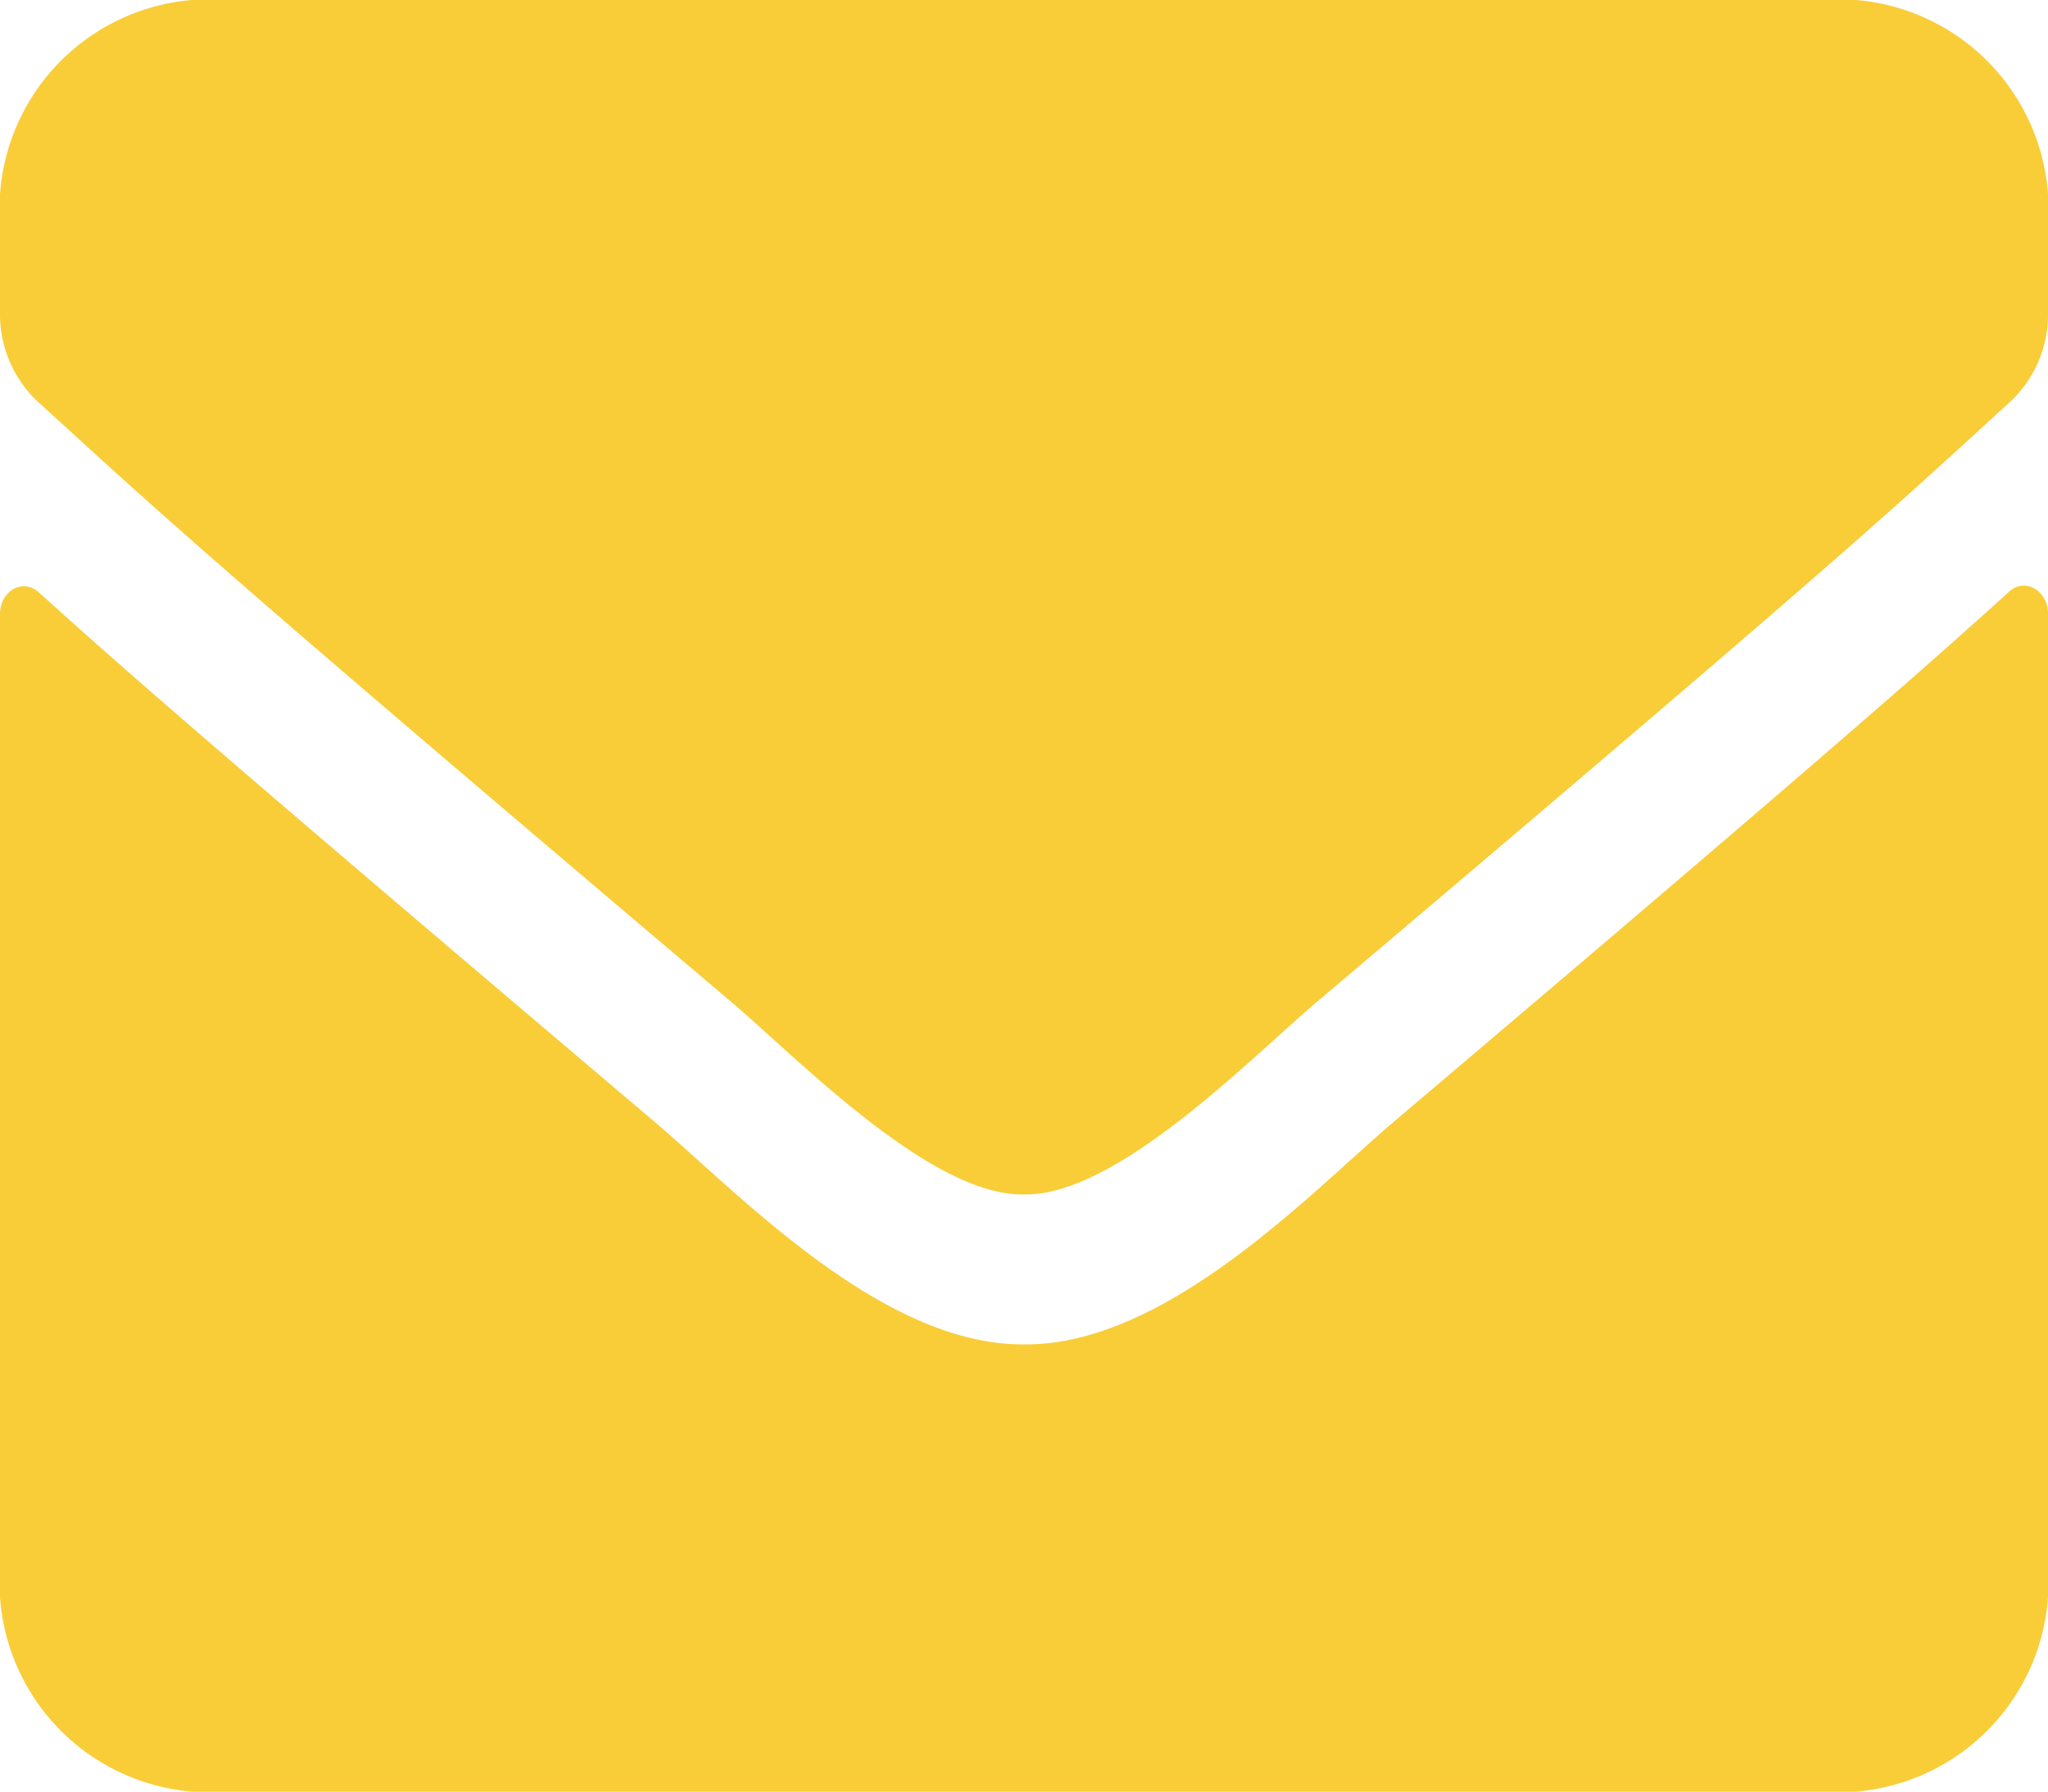 <svg xmlns="http://www.w3.org/2000/svg" width="32" height="28" viewBox="0 0 32 28">
  <defs>
    <style>
      .cls-1 {
        fill: #f9cd38;
      }
    </style>
  </defs>
  <path id="envelope" class="cls-1" d="M31.394,73.246c.244-.226.606-.015.606.343V88.5A3.28,3.28,0,0,1,29,92H3a3.28,3.28,0,0,1-3-3.5V73.6c0-.365.356-.569.606-.343,1.4,1.269,3.256,2.88,9.631,8.283,1.319,1.123,3.544,3.485,5.762,3.471,2.231.022,4.5-2.392,5.769-3.471C28.144,76.133,29.994,74.515,31.394,73.246ZM16,82.667c1.45.029,3.538-2.129,4.588-3.019,8.294-7.022,8.925-7.634,10.837-9.384A1.864,1.864,0,0,0,32,68.885V67.5A3.28,3.28,0,0,0,29,64H3a3.28,3.28,0,0,0-3,3.5v1.385a1.875,1.875,0,0,0,.575,1.378c1.913,1.743,2.544,2.363,10.838,9.384C12.462,80.538,14.55,82.7,16,82.667Z" transform="translate(0 -64)"/>
</svg>

